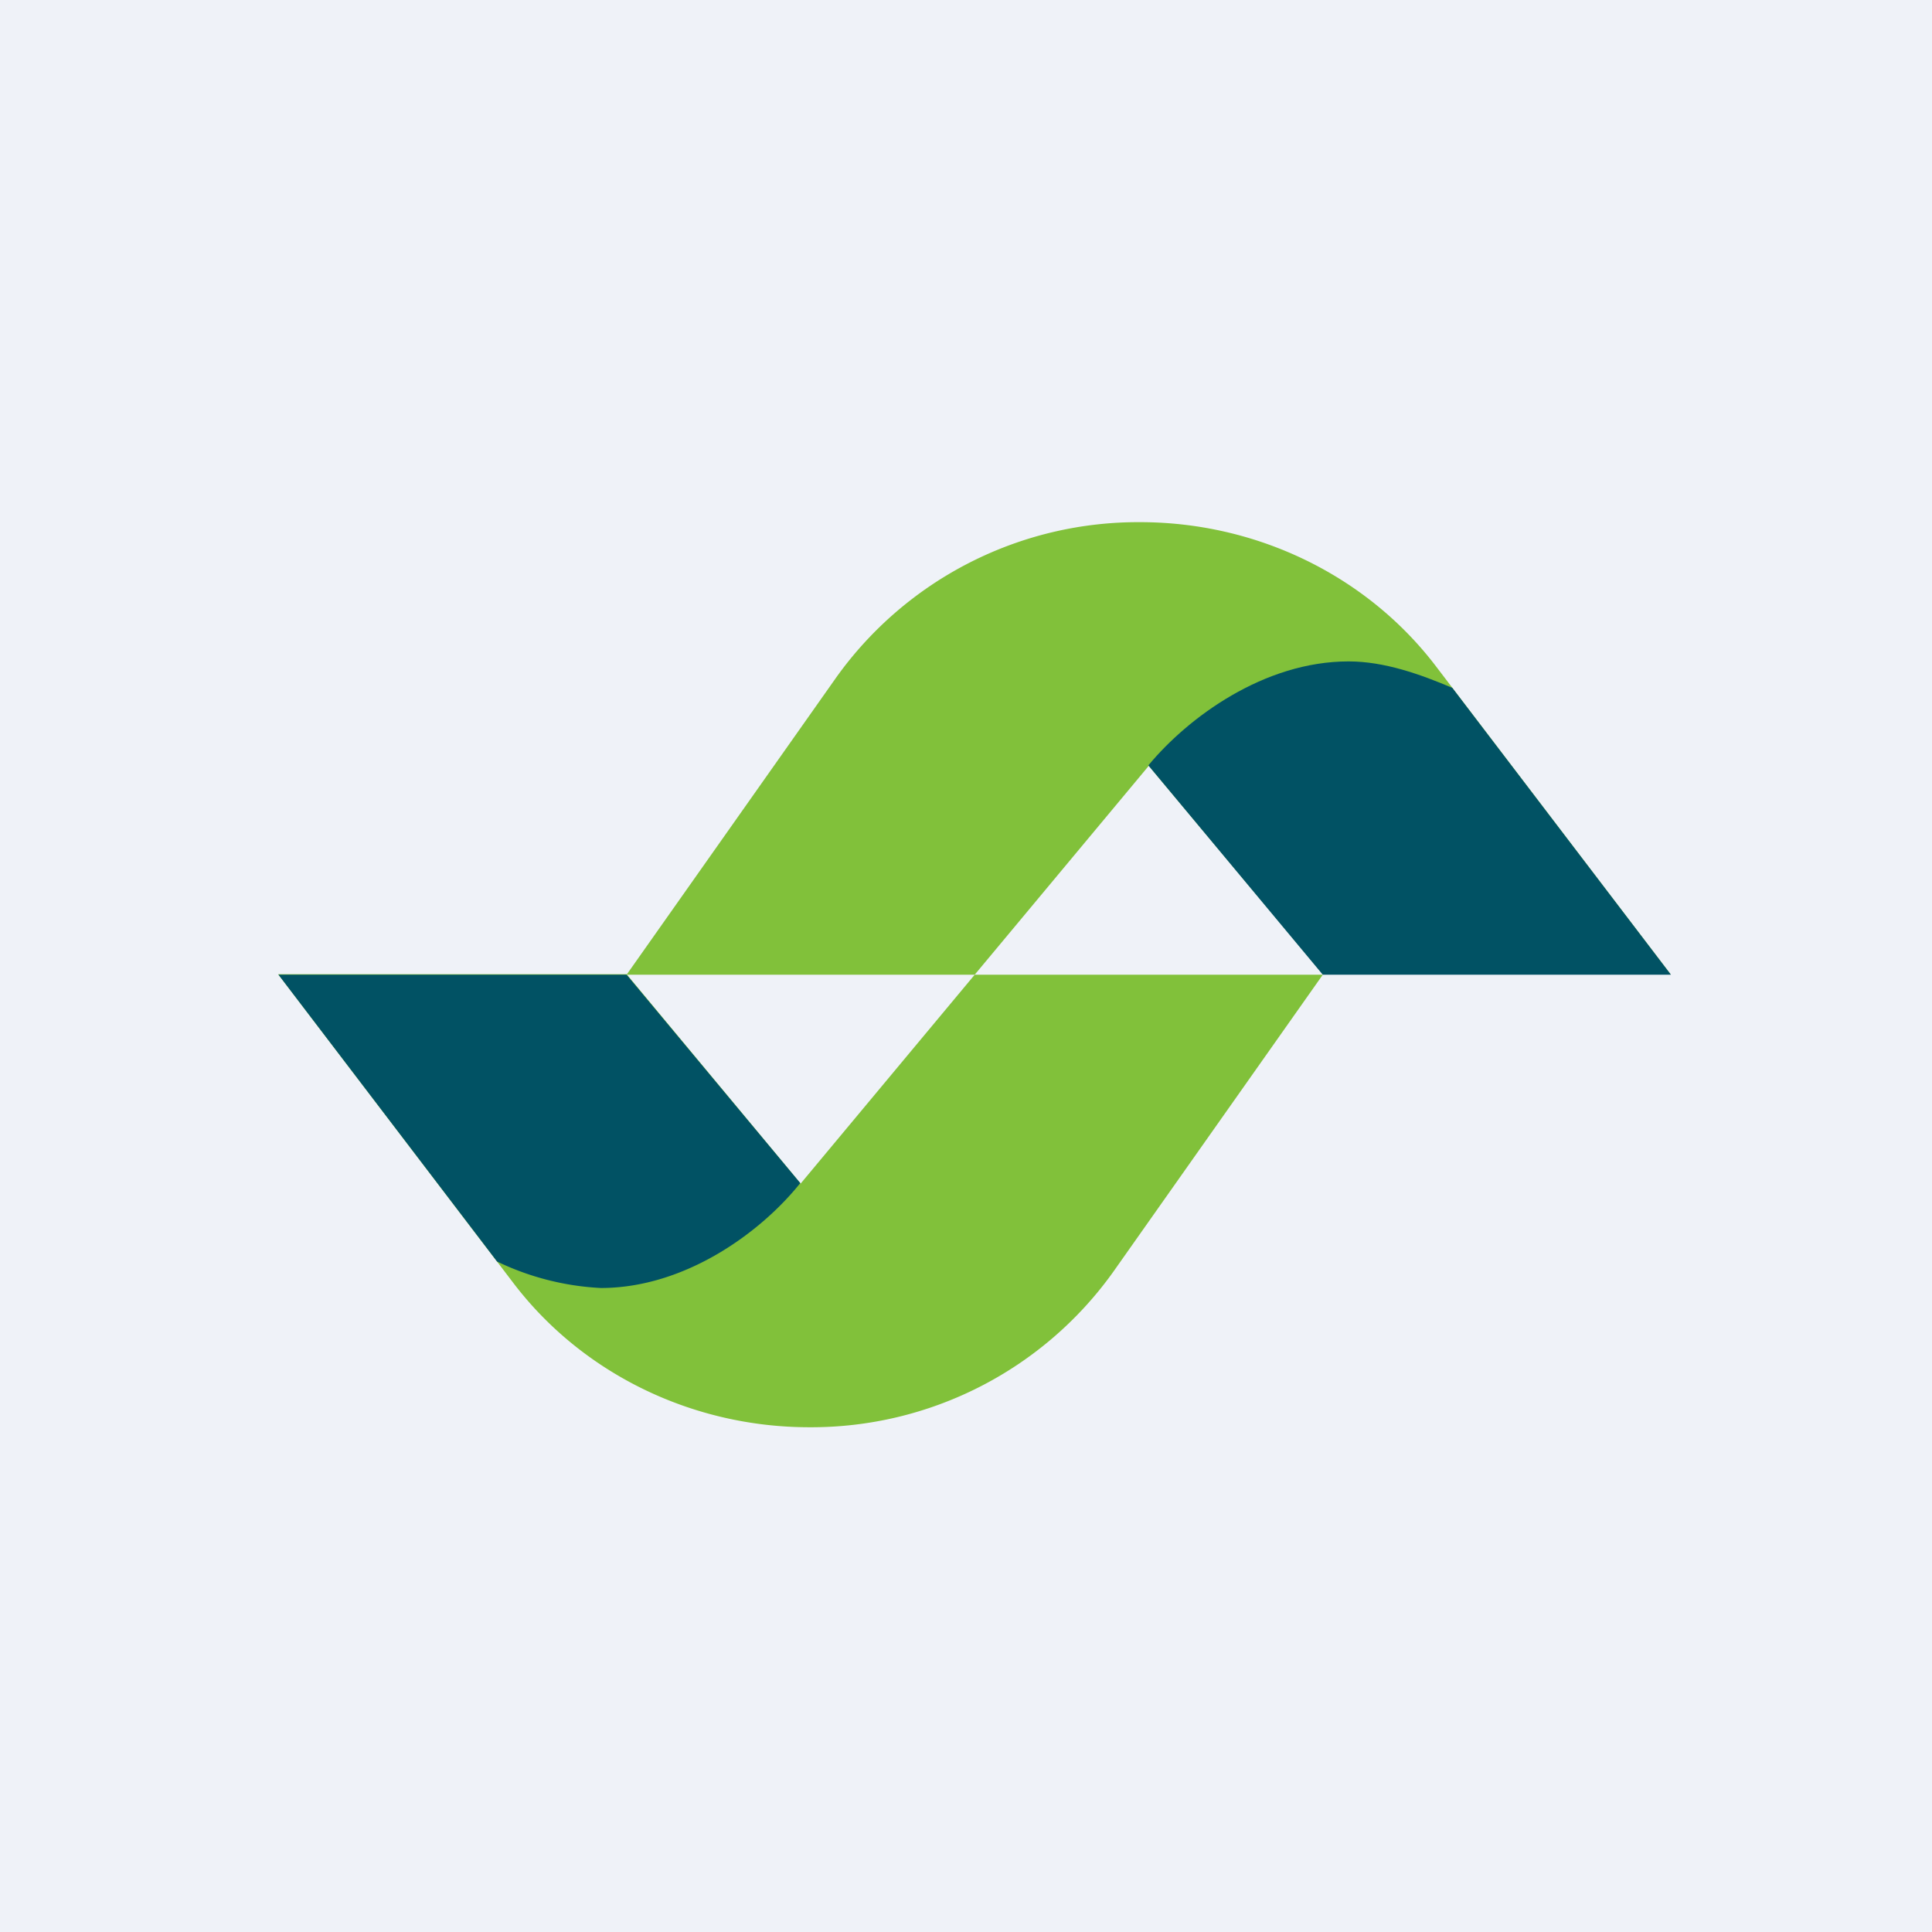 <?xml version="1.0" encoding="UTF-8"?>
<!-- generated by Finnhub -->
<svg viewBox="0 0 55.5 55.5" xmlns="http://www.w3.org/2000/svg">
<path d="M 0,0 H 55.5 V 55.5 H 0 Z" fill="rgb(239, 242, 248)"/>
<path d="M 7.99,27.985 H 18 L 23,34 L 28,28 H 38 L 31.97,36.55 A 10.66,10.66 0 0,1 23.25,41 C 19.89,41 16.73,39.46 14.75,36.86 L 8,28 Z" fill="rgb(129, 193, 58)"/>
<path d="M 22.99,33.985 C 21.87,35.39 19.69,37 17.26,37 A 7.77,7.77 0 0,1 14.28,36.24 L 8,28 H 18 L 23,34 Z" fill="rgb(1, 82, 100)"/>
<path d="M 47.99,27.985 H 38 L 33,22 L 28,28 H 18 L 24.03,19.45 A 10.66,10.66 0 0,1 32.75,15 C 36.11,15 39.27,16.54 41.25,19.14 L 48,28 Z" fill="rgb(129, 193, 58)"/>
<path d="M 32.99,21.985 C 34.13,20.61 36.31,19 38.74,19 C 39.77,19 40.8,19.37 41.72,19.76 L 48,28 H 38 L 33,22 Z" fill="rgb(1, 82, 100)"/>
</svg>
